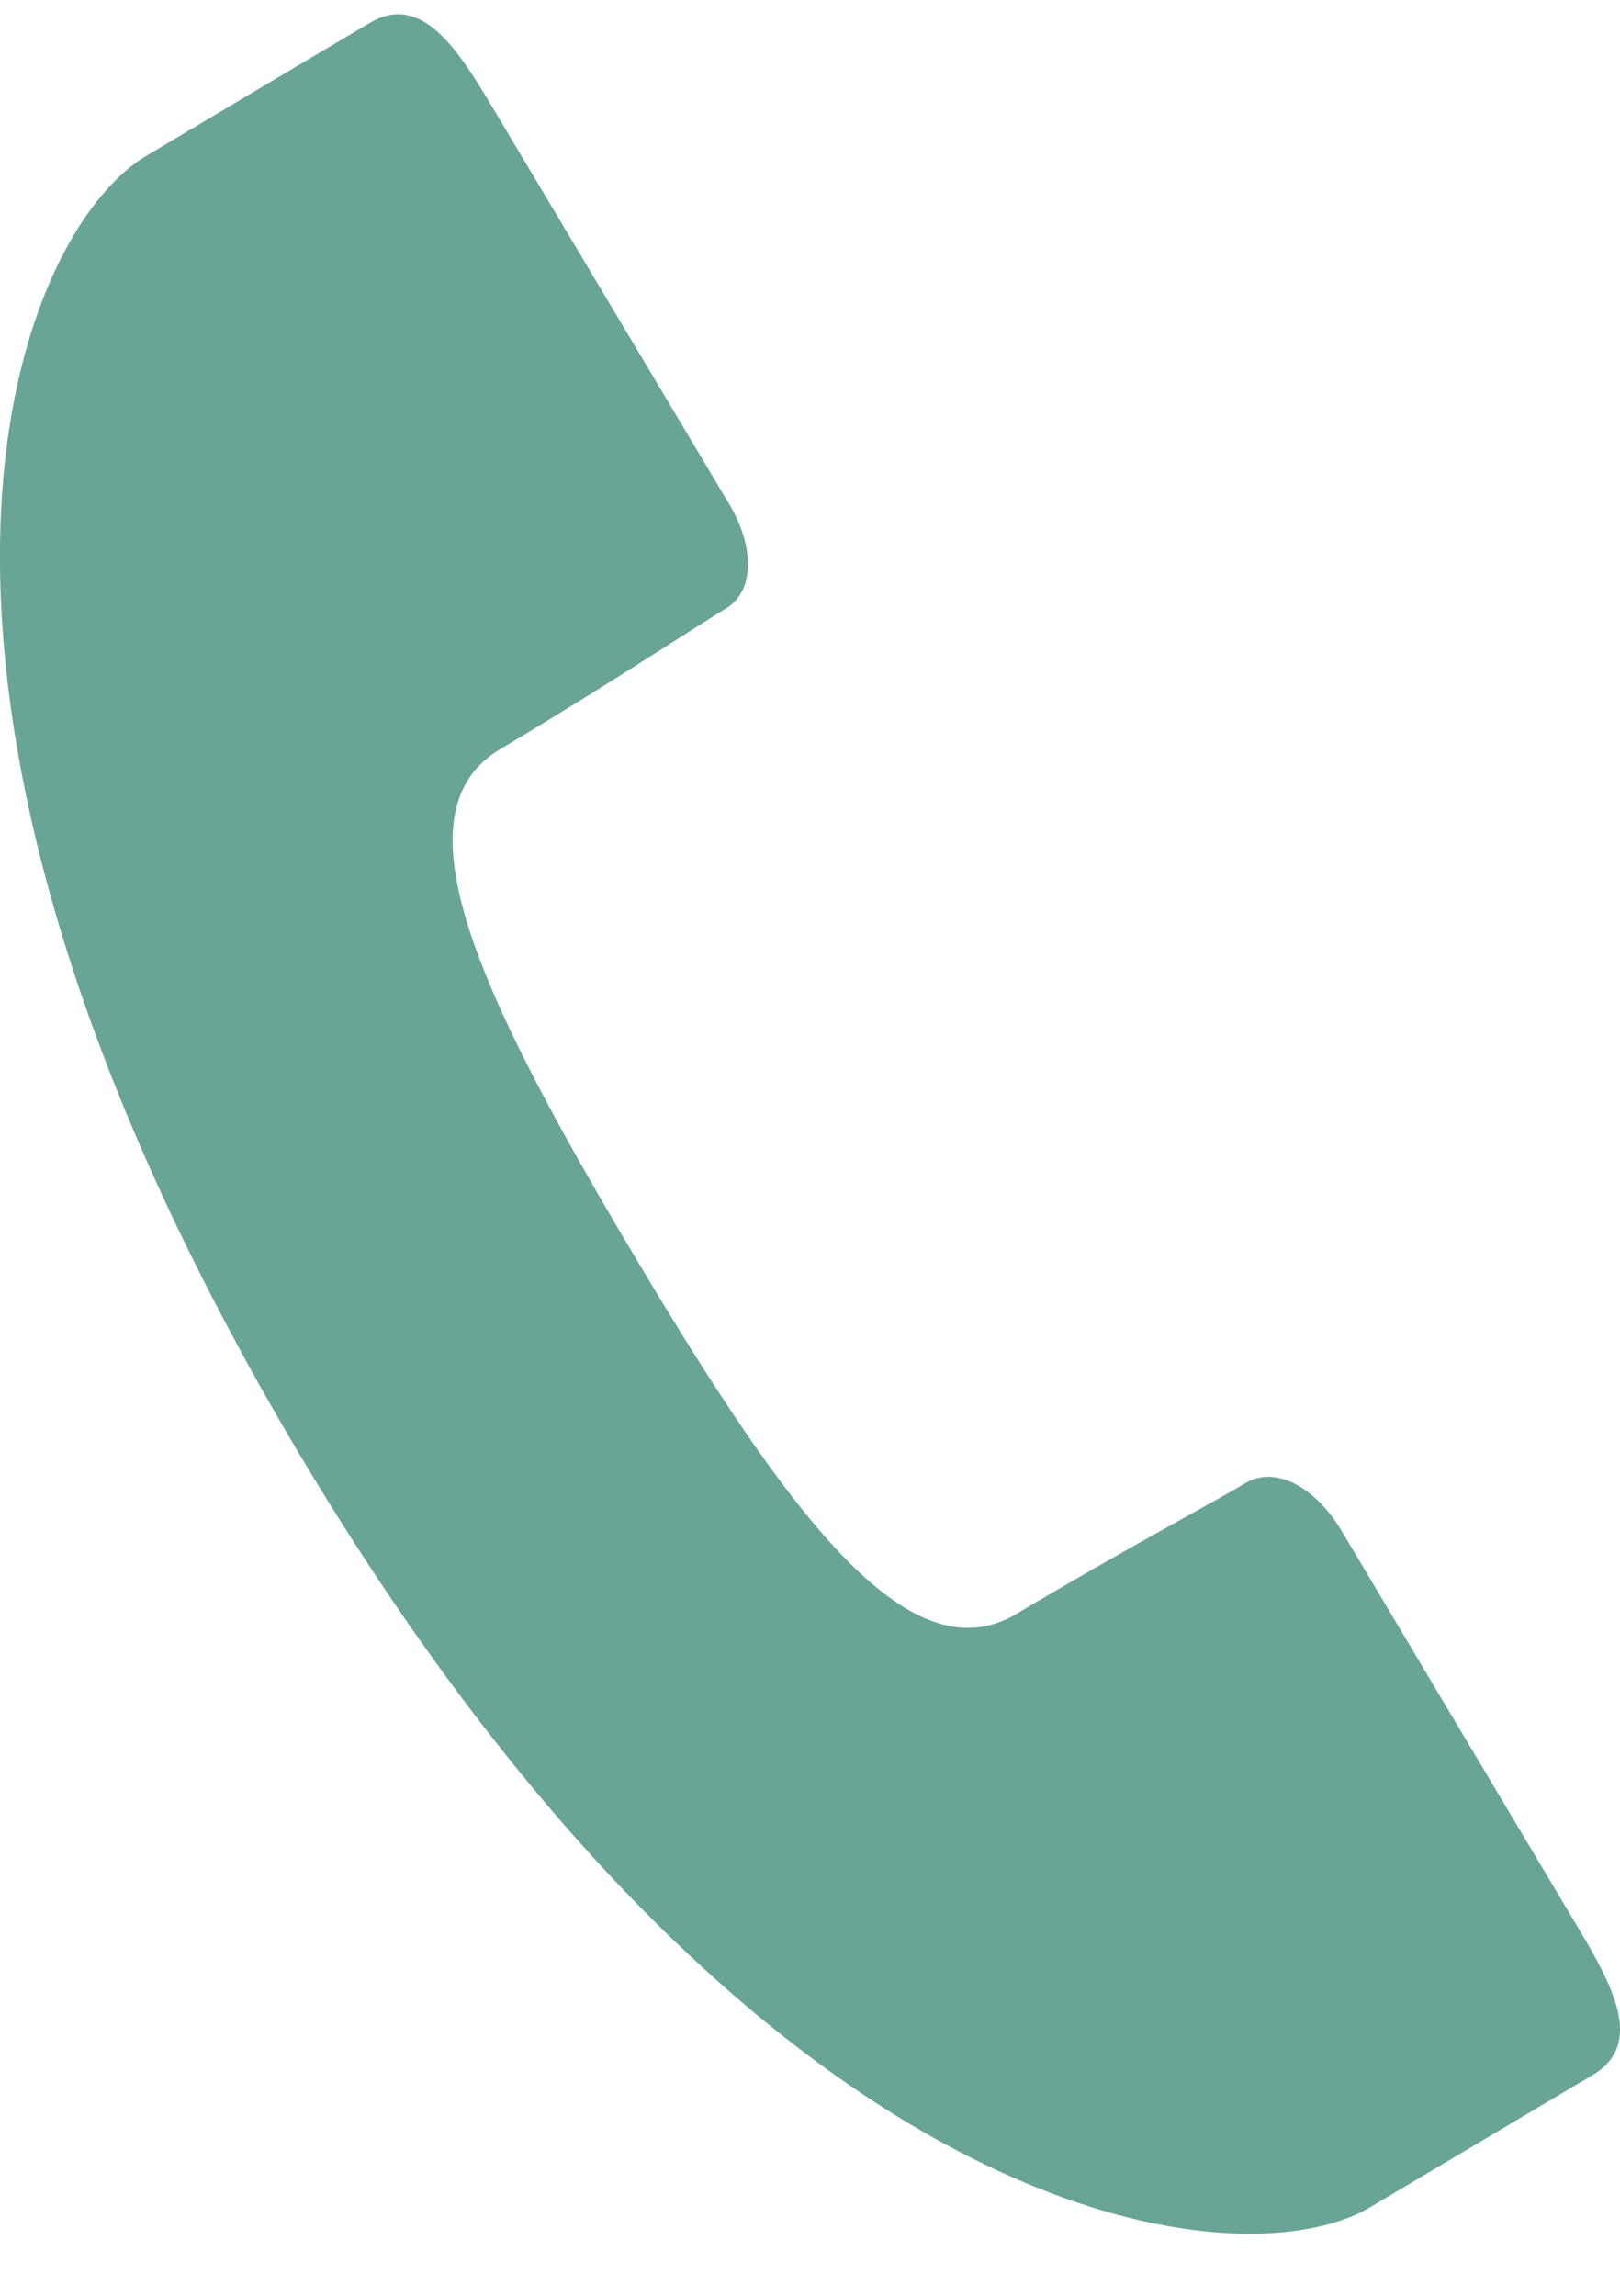 <svg width="12" height="17" viewBox="0 0 12 17" fill="none" xmlns="http://www.w3.org/2000/svg">
<path d="M3.708 5.546C4.501 5.073 5.15 4.644 5.373 4.508C5.597 4.378 5.588 4.04 5.397 3.725C5.206 3.405 3.635 0.773 3.635 0.773C3.388 0.362 3.121 -0.058 2.738 0.17C2.356 0.397 2.071 0.565 1.087 1.152C0.101 1.737 -1.202 5.028 2.218 10.768C5.644 16.51 9.163 16.931 10.15 16.344C11.134 15.759 11.42 15.589 11.8 15.364C12.183 15.135 11.942 14.699 11.696 14.285C11.696 14.285 10.127 11.655 9.936 11.333C9.747 11.017 9.452 10.85 9.229 10.98C9.007 11.114 8.322 11.477 7.527 11.952C6.733 12.421 5.848 11.23 4.696 9.295C3.544 7.361 2.913 6.014 3.708 5.546Z" fill="#69A596"/>
</svg>
